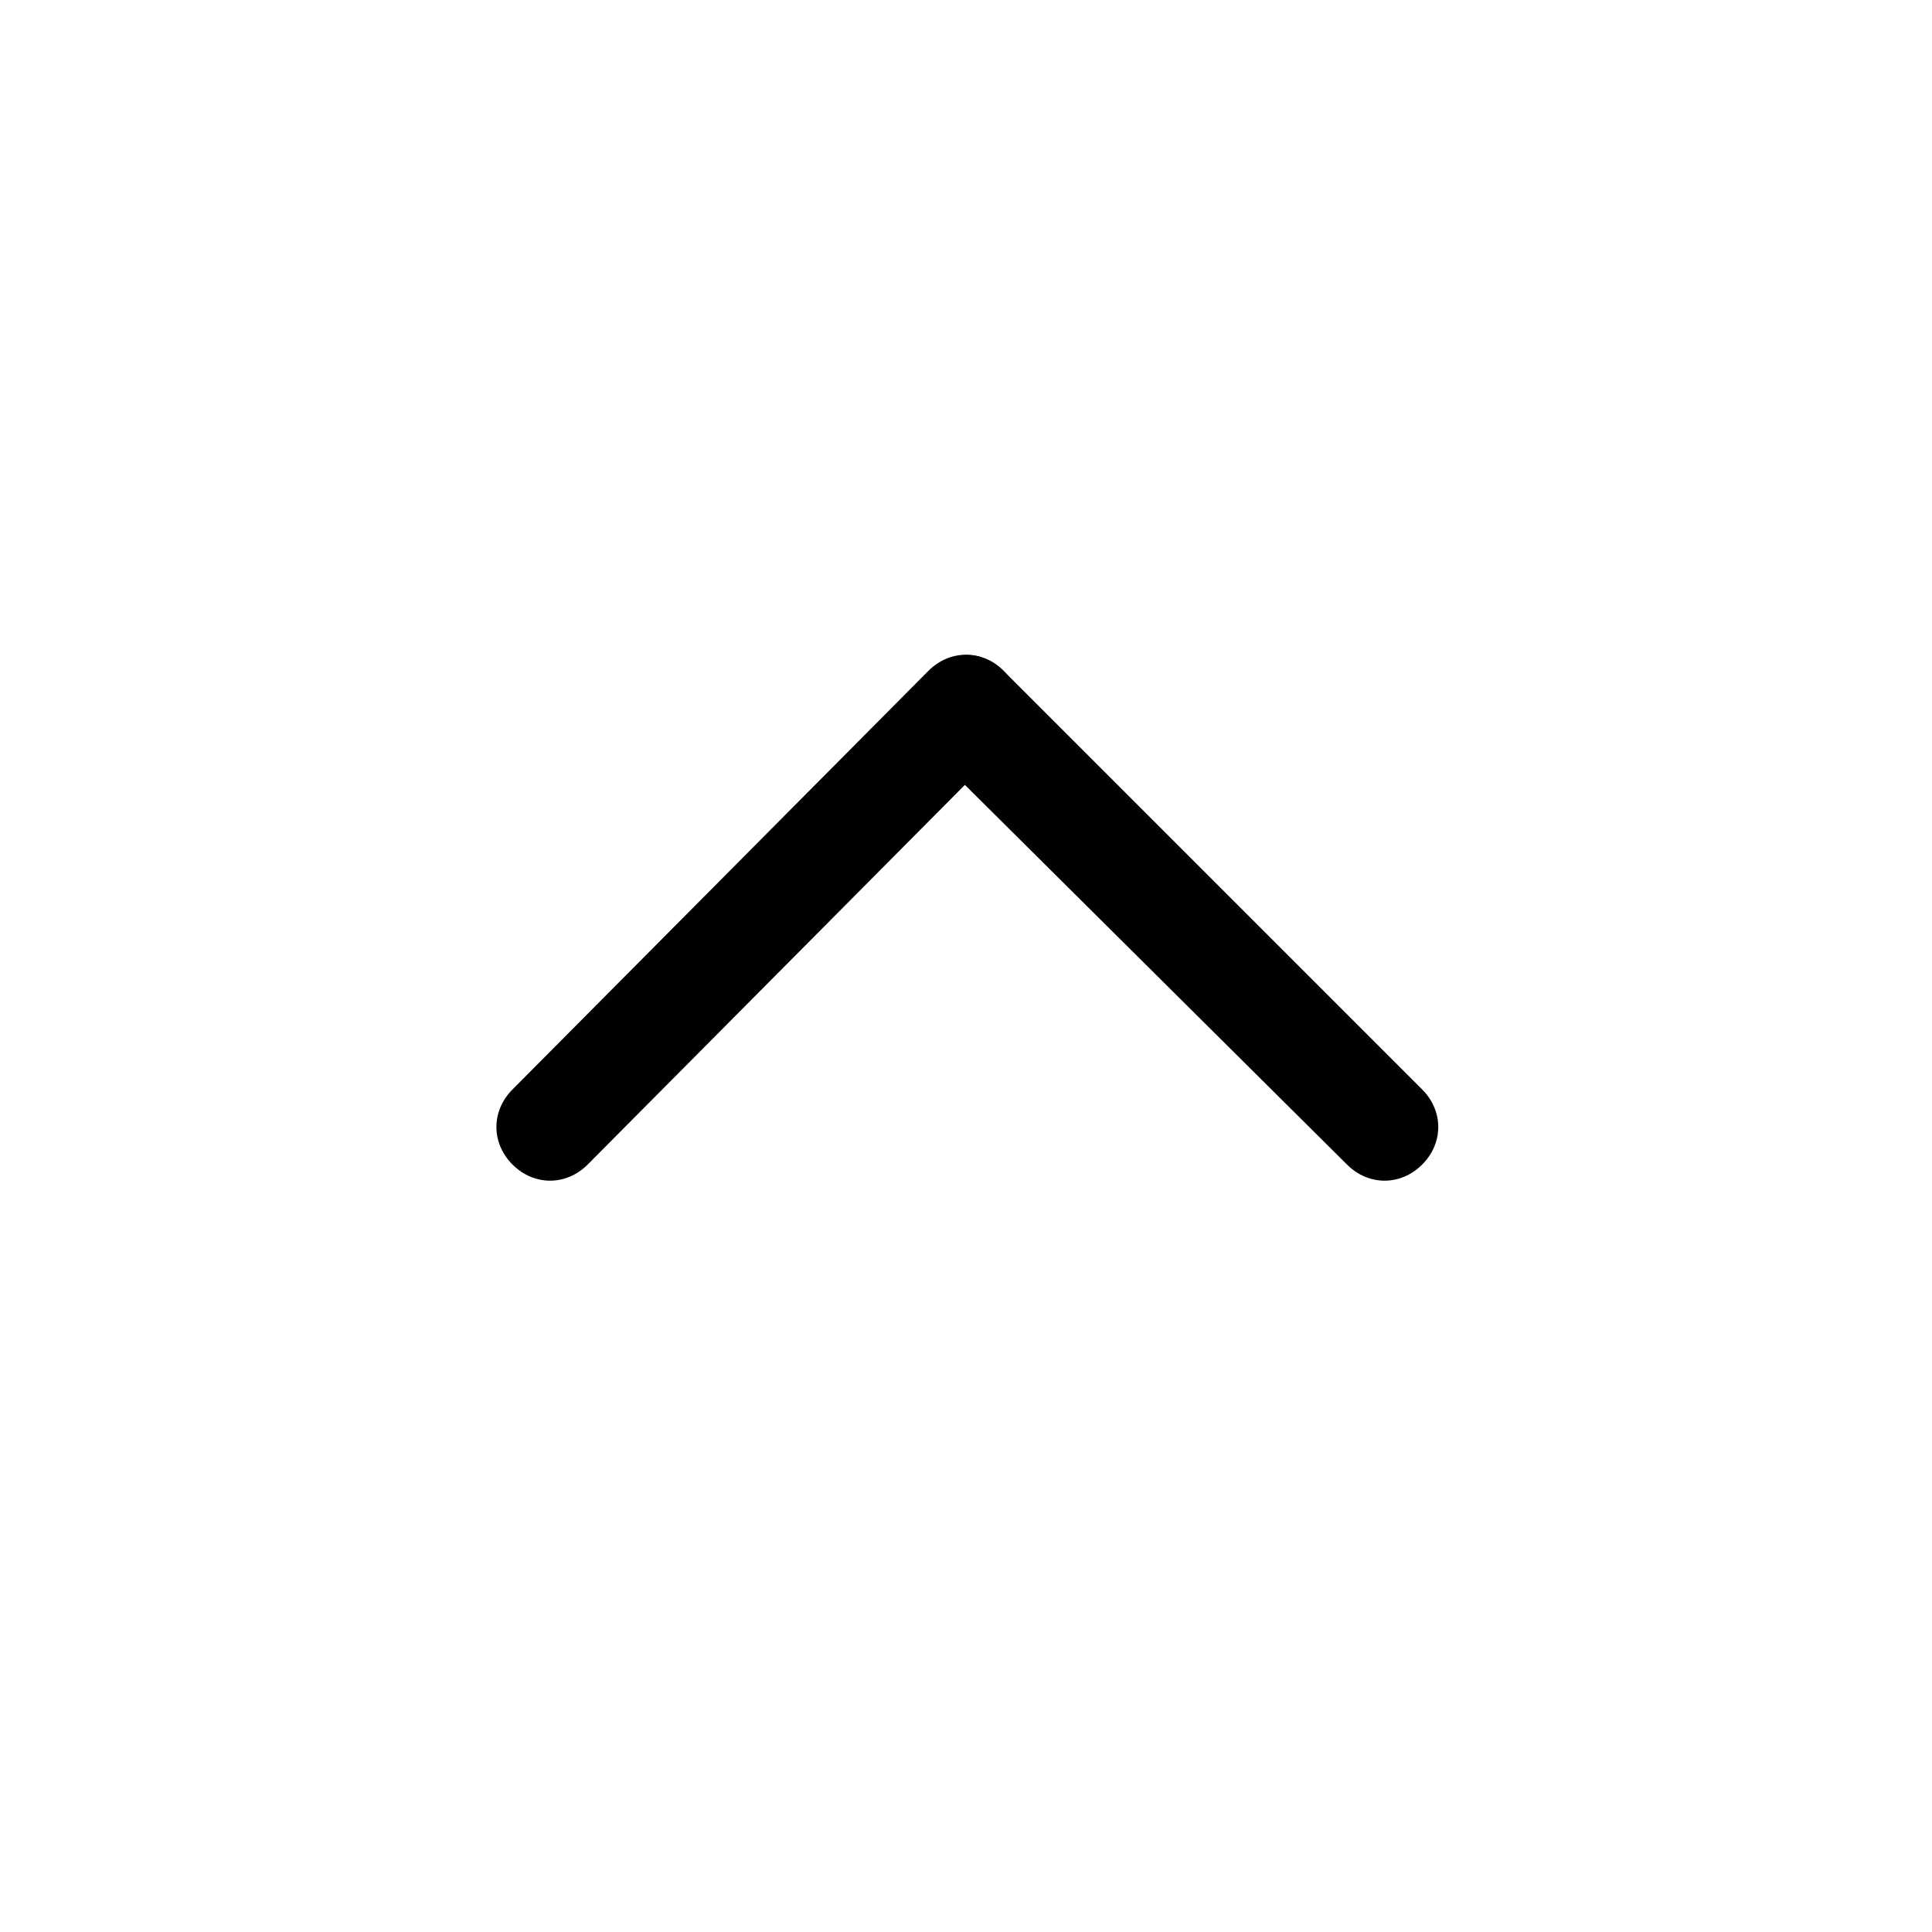 <?xml version="1.0" encoding="UTF-8" standalone="yes"?>
<svg xmlns="http://www.w3.org/2000/svg" xmlns:xlink="http://www.w3.org/1999/xlink" width="500px" height="500px" viewBox="0 0 500 500" version="1.1">
  <g id="surface0">
    <path style=" stroke:none;fill-rule:nonzero;fill:rgb(0.392%,0.392%,0.392%);fill-opacity:1;" d="M 259.723 173.609 L 259.723 173.609 C 265.277 179.168 265.277 187.5 259.723 193.055 L 152.082 301.391 C 146.527 306.945 138.195 306.945 132.641 301.391 L 132.641 301.391 C 127.082 295.832 127.082 287.5 132.641 281.945 L 240.277 173.609 C 245.832 168.055 254.168 168.055 259.723 173.609 Z M 259.723 173.609 "/>
    <path style=" stroke:none;fill-rule:nonzero;fill:rgb(0.392%,0.392%,0.392%);fill-opacity:1;" d="M 259.723 173.609 L 368.055 281.945 C 373.609 287.5 373.609 295.832 368.055 301.391 L 368.055 301.391 C 362.5 306.945 354.168 306.945 348.609 301.391 L 240.277 193.75 C 234.723 188.195 234.723 179.859 240.277 174.305 L 240.277 174.305 C 245.832 168.055 254.168 168.055 259.723 173.609 Z M 259.723 173.609 "/>
  </g>
</svg>